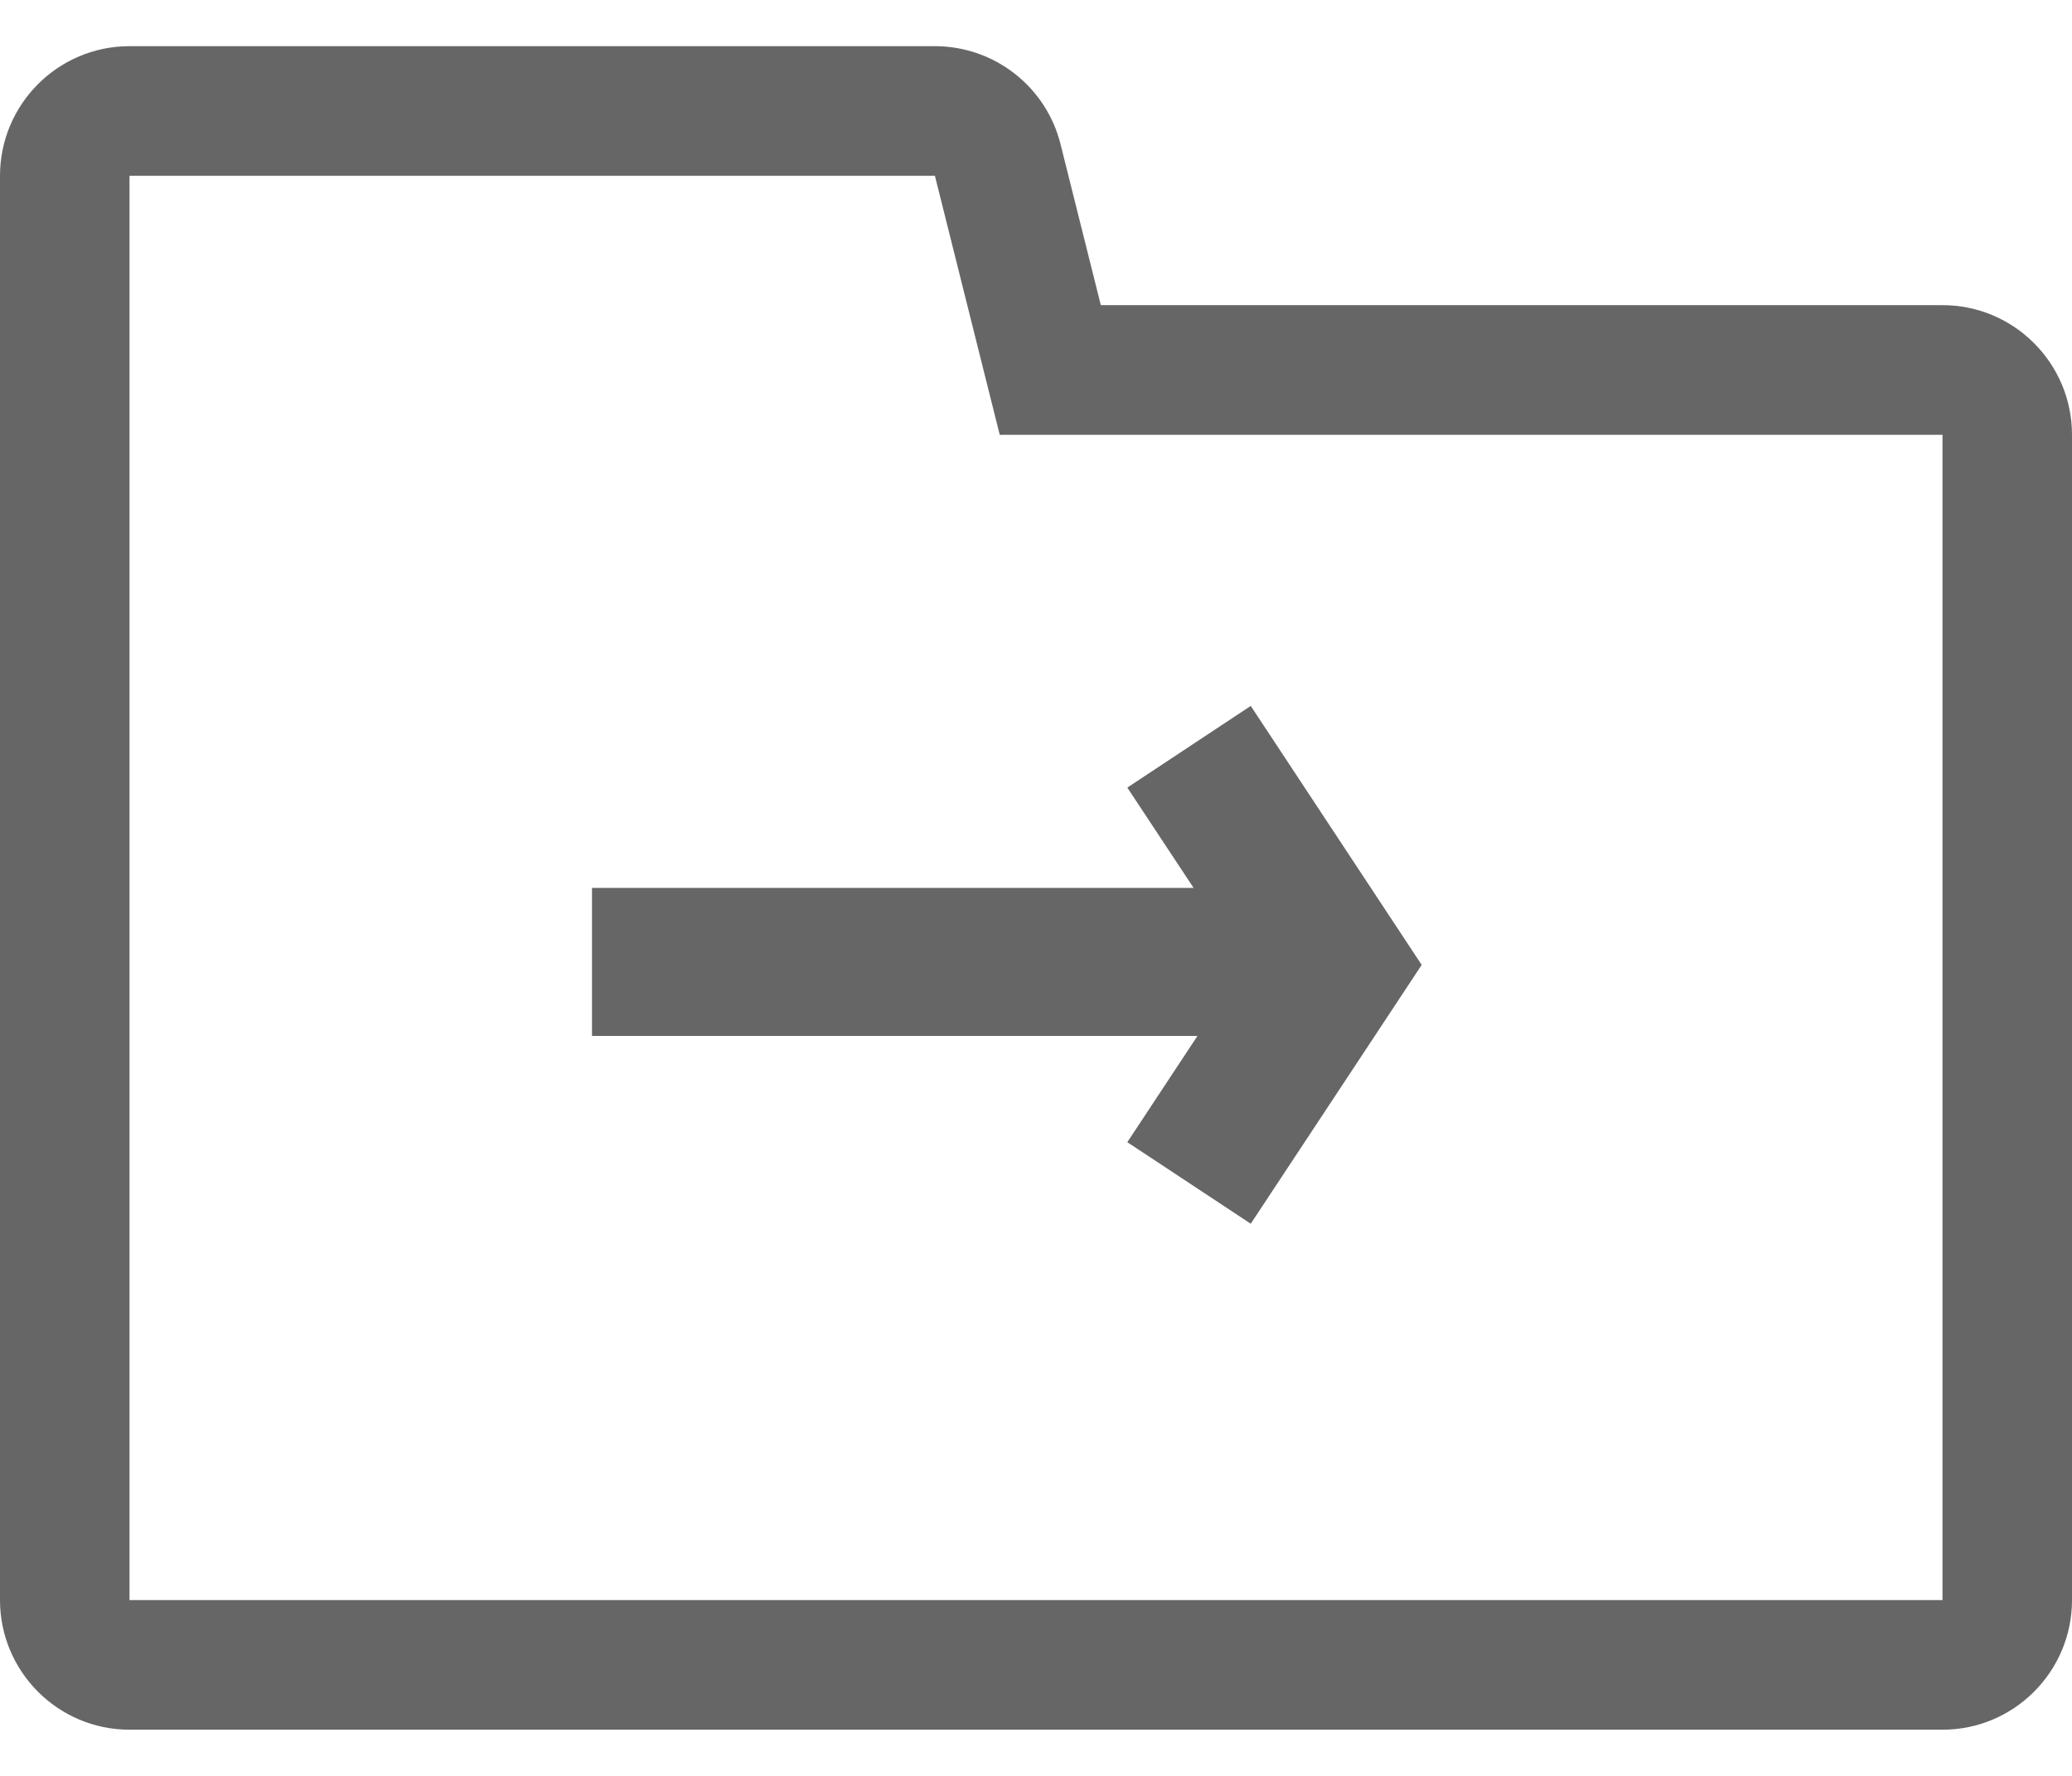 <?xml version="1.0" encoding="UTF-8"?>
<svg width="14px" height="12px" viewBox="0 0 14 12" version="1.1" xmlns="http://www.w3.org/2000/svg" xmlns:xlink="http://www.w3.org/1999/xlink">
    <!-- Generator: Sketch 53 (72520) - https://sketchapp.com -->
    <title>icon_文件-默认@2x</title>
    <desc>Created with Sketch.</desc>
    <g id="Page-1" stroke="none" stroke-width="1" fill="none" fill-rule="evenodd">
        <g id="icon_文件-默认" transform="translate(-1, -2)">
            <rect id="Rectangle" fill="#000000" fill-rule="nonzero" opacity="0" x="0" y="0" width="16" height="16"></rect>
            <path d="M7.317,3.188 L7.589,4.275 L7.755,4.938 L14.125,4.938 L14.125,12.812 L1.875,12.812 L1.875,3.188 L7.317,3.188 L7.317,3.188 Z M7.317,2.312 L1.875,2.312 C1.392,2.312 1,2.705 1,3.188 L1,12.812 C1,13.295 1.392,13.688 1.875,13.688 L14.125,13.688 C14.608,13.688 15,13.295 15,12.812 L15,4.938 C15,4.455 14.608,4.062 14.125,4.062 L8.438,4.062 L8.166,2.975 C8.069,2.586 7.719,2.312 7.317,2.312 Z" id="Shape" fill="#666666" fill-rule="nonzero"></path>
            <path d="M9.065,8 L8.617,7.322 L9.451,6.77 L10.606,8.52 L9.451,10.269 L8.617,9.718 L9.091,9 L5,9 L5,8 L9.065,8 Z" id="Combined-Shape" fill="#666666"></path>
        </g>
    </g>
</svg>